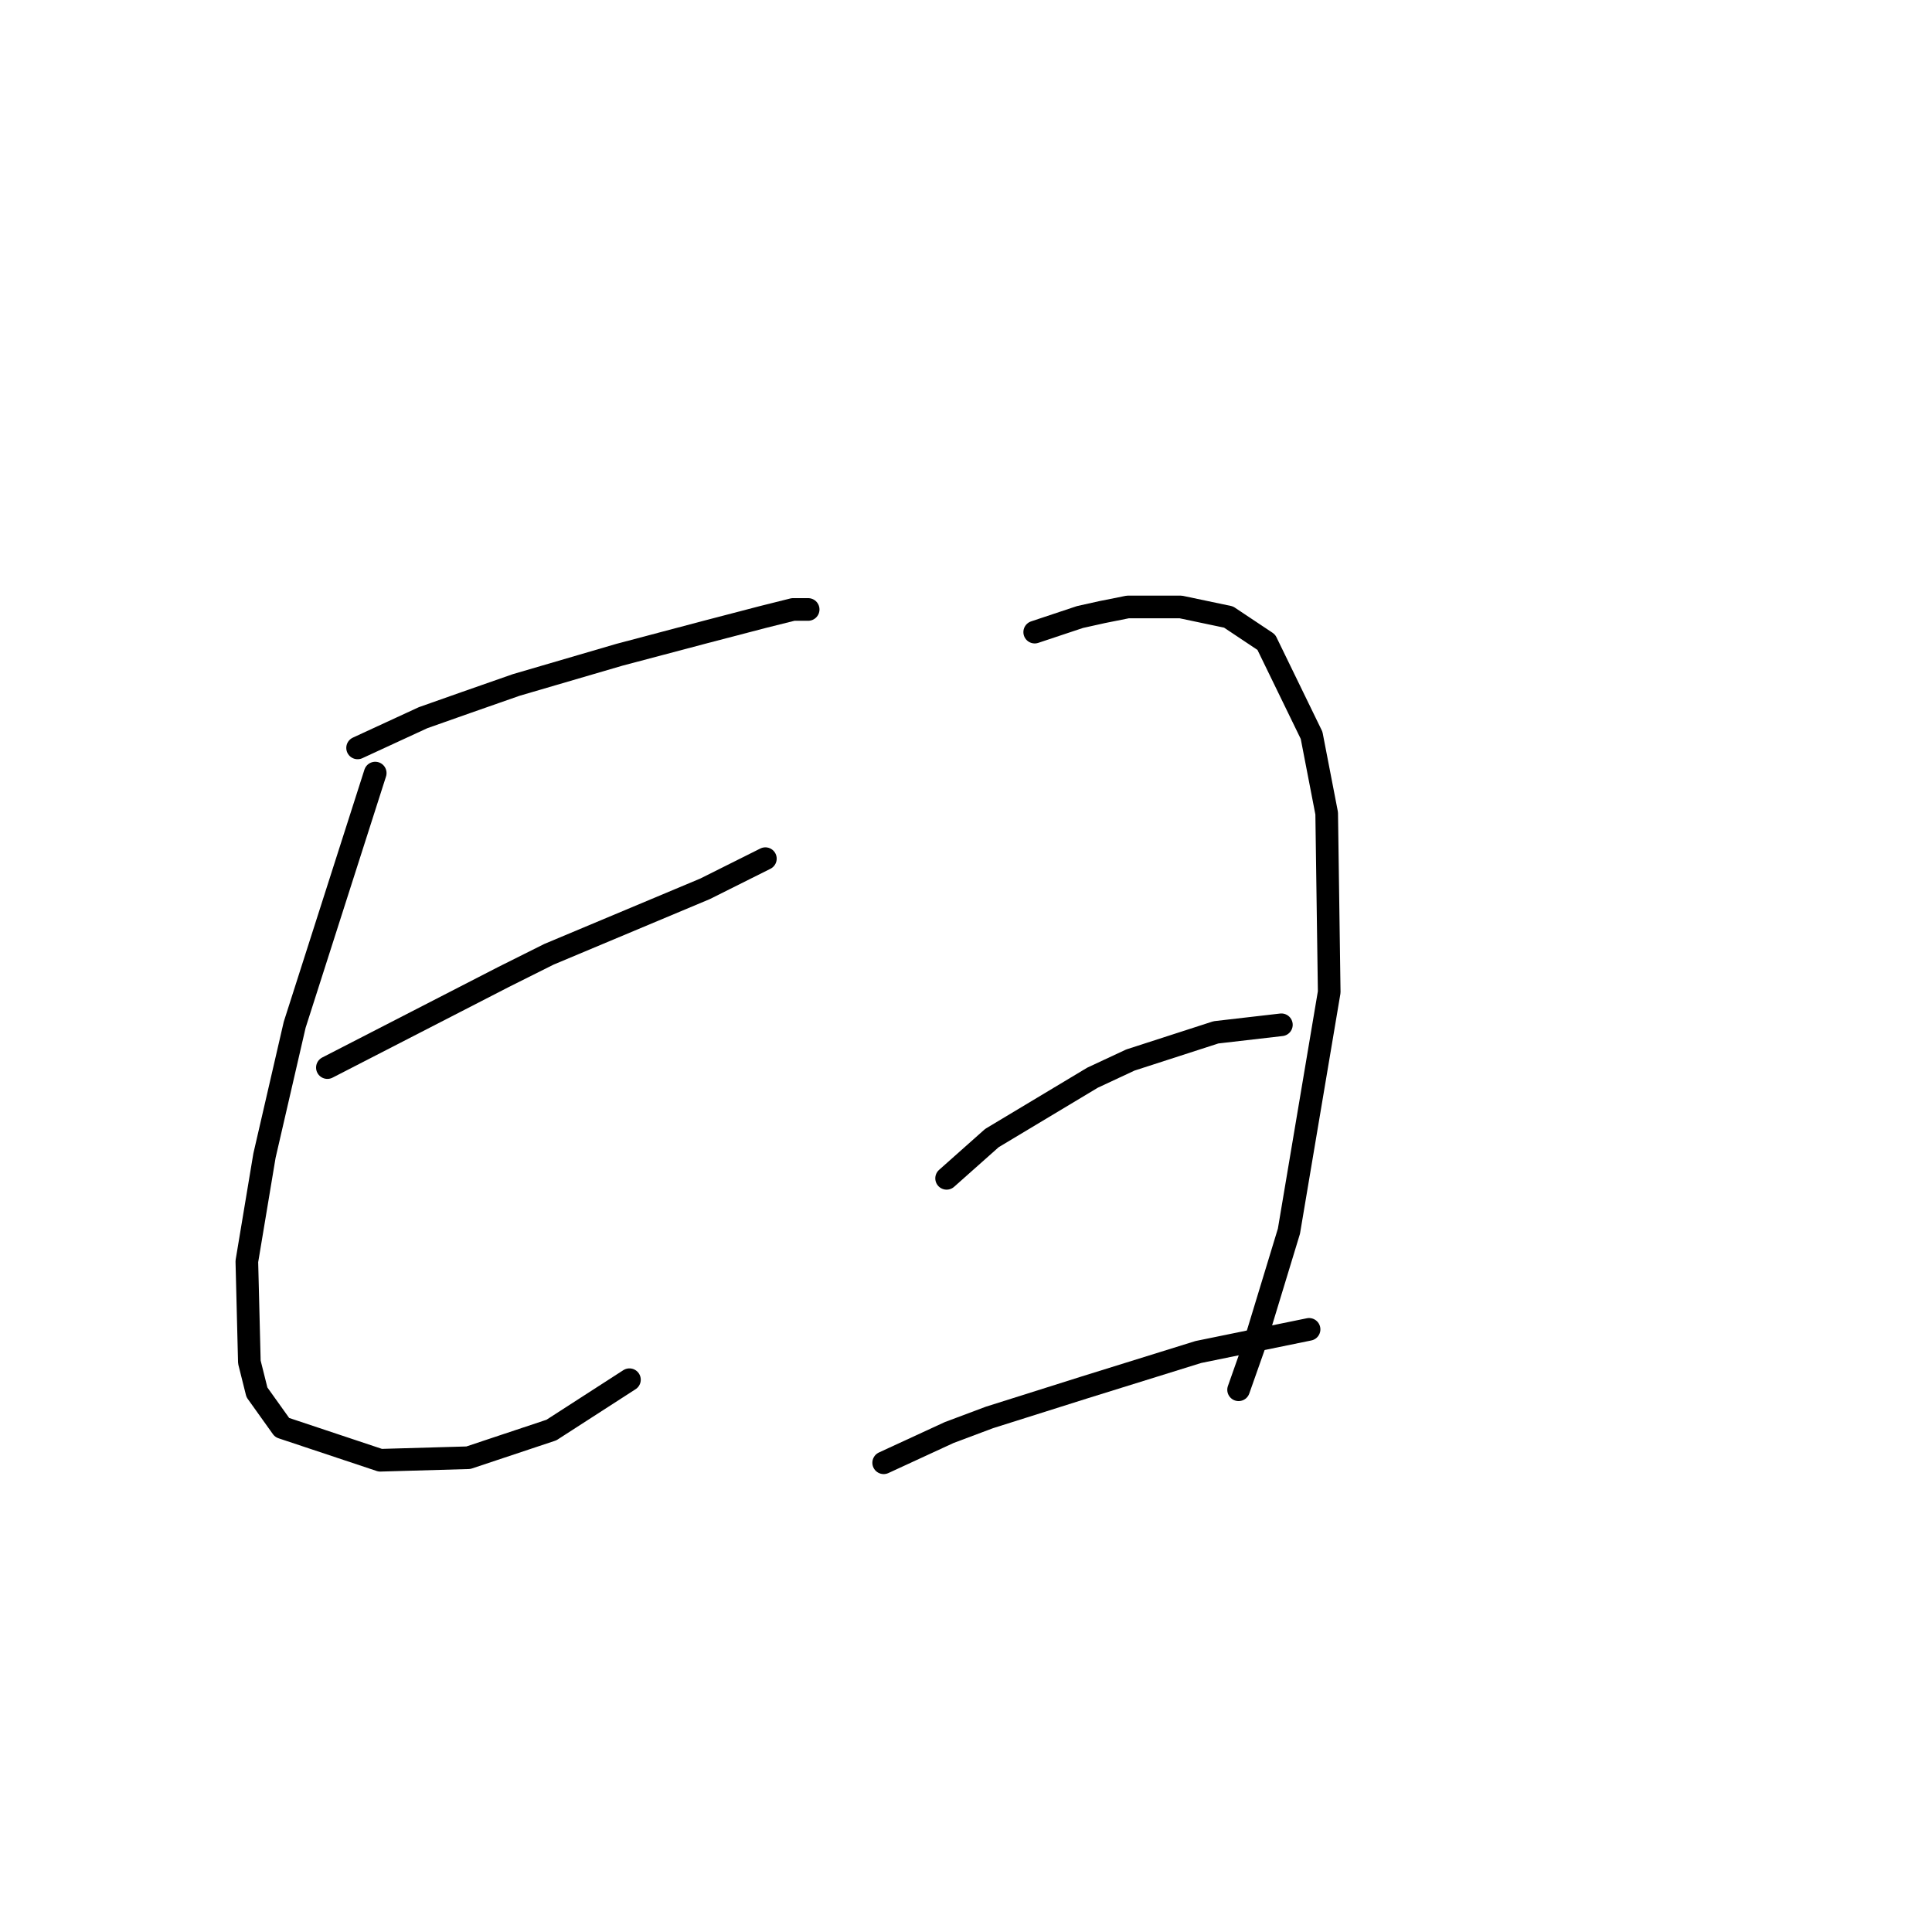 <?xml version="1.0" standalone="no"?>
    <svg width="256" height="256" xmlns="http://www.w3.org/2000/svg" version="1.1">
    <polyline stroke="black" stroke-width="3" stroke-linecap="round" fill="transparent" stroke-linejoin="round" points="47.384 99.102 51.72 97.1 56.056 95.099 61.726 93.098 68.396 90.763 82.071 86.761 93.411 83.759 101.082 81.758 105.085 80.757 107.086 80.757 107.086 80.757 " />
        <polyline stroke="black" stroke-width="3" stroke-linecap="round" fill="transparent" stroke-linejoin="round" points="49.719 102.437 44.382 119.113 39.046 135.79 35.043 153.134 32.708 167.142 33.042 180.483 34.043 184.486 37.378 189.155 50.386 193.491 62.059 193.157 73.066 189.488 83.405 182.818 83.405 182.818 " />
        <polyline stroke="black" stroke-width="3" stroke-linecap="round" fill="transparent" stroke-linejoin="round" points="43.381 141.46 55.055 135.456 66.729 129.453 72.732 126.451 93.411 117.779 101.416 113.777 101.416 113.777 " />
        <polyline stroke="black" stroke-width="3" stroke-linecap="round" fill="transparent" stroke-linejoin="round" points="137.104 83.759 140.105 82.758 143.107 81.758 146.109 81.091 149.444 80.424 156.448 80.424 162.786 81.758 167.789 85.093 173.792 97.434 175.793 107.773 176.127 131.454 170.79 163.14 166.121 178.482 164.12 184.152 164.12 184.152 " />
        <polyline stroke="black" stroke-width="3" stroke-linecap="round" fill="transparent" stroke-linejoin="round" points="125.43 156.135 128.432 153.467 131.434 150.799 144.775 142.794 149.778 140.459 161.118 136.791 169.79 135.79 169.79 135.79 " />
        <polyline stroke="black" stroke-width="3" stroke-linecap="round" fill="transparent" stroke-linejoin="round" points="117.092 193.824 121.428 191.823 125.764 189.822 131.1 187.821 143.774 183.818 158.783 179.149 173.459 176.147 173.459 176.147 " />
        </svg>